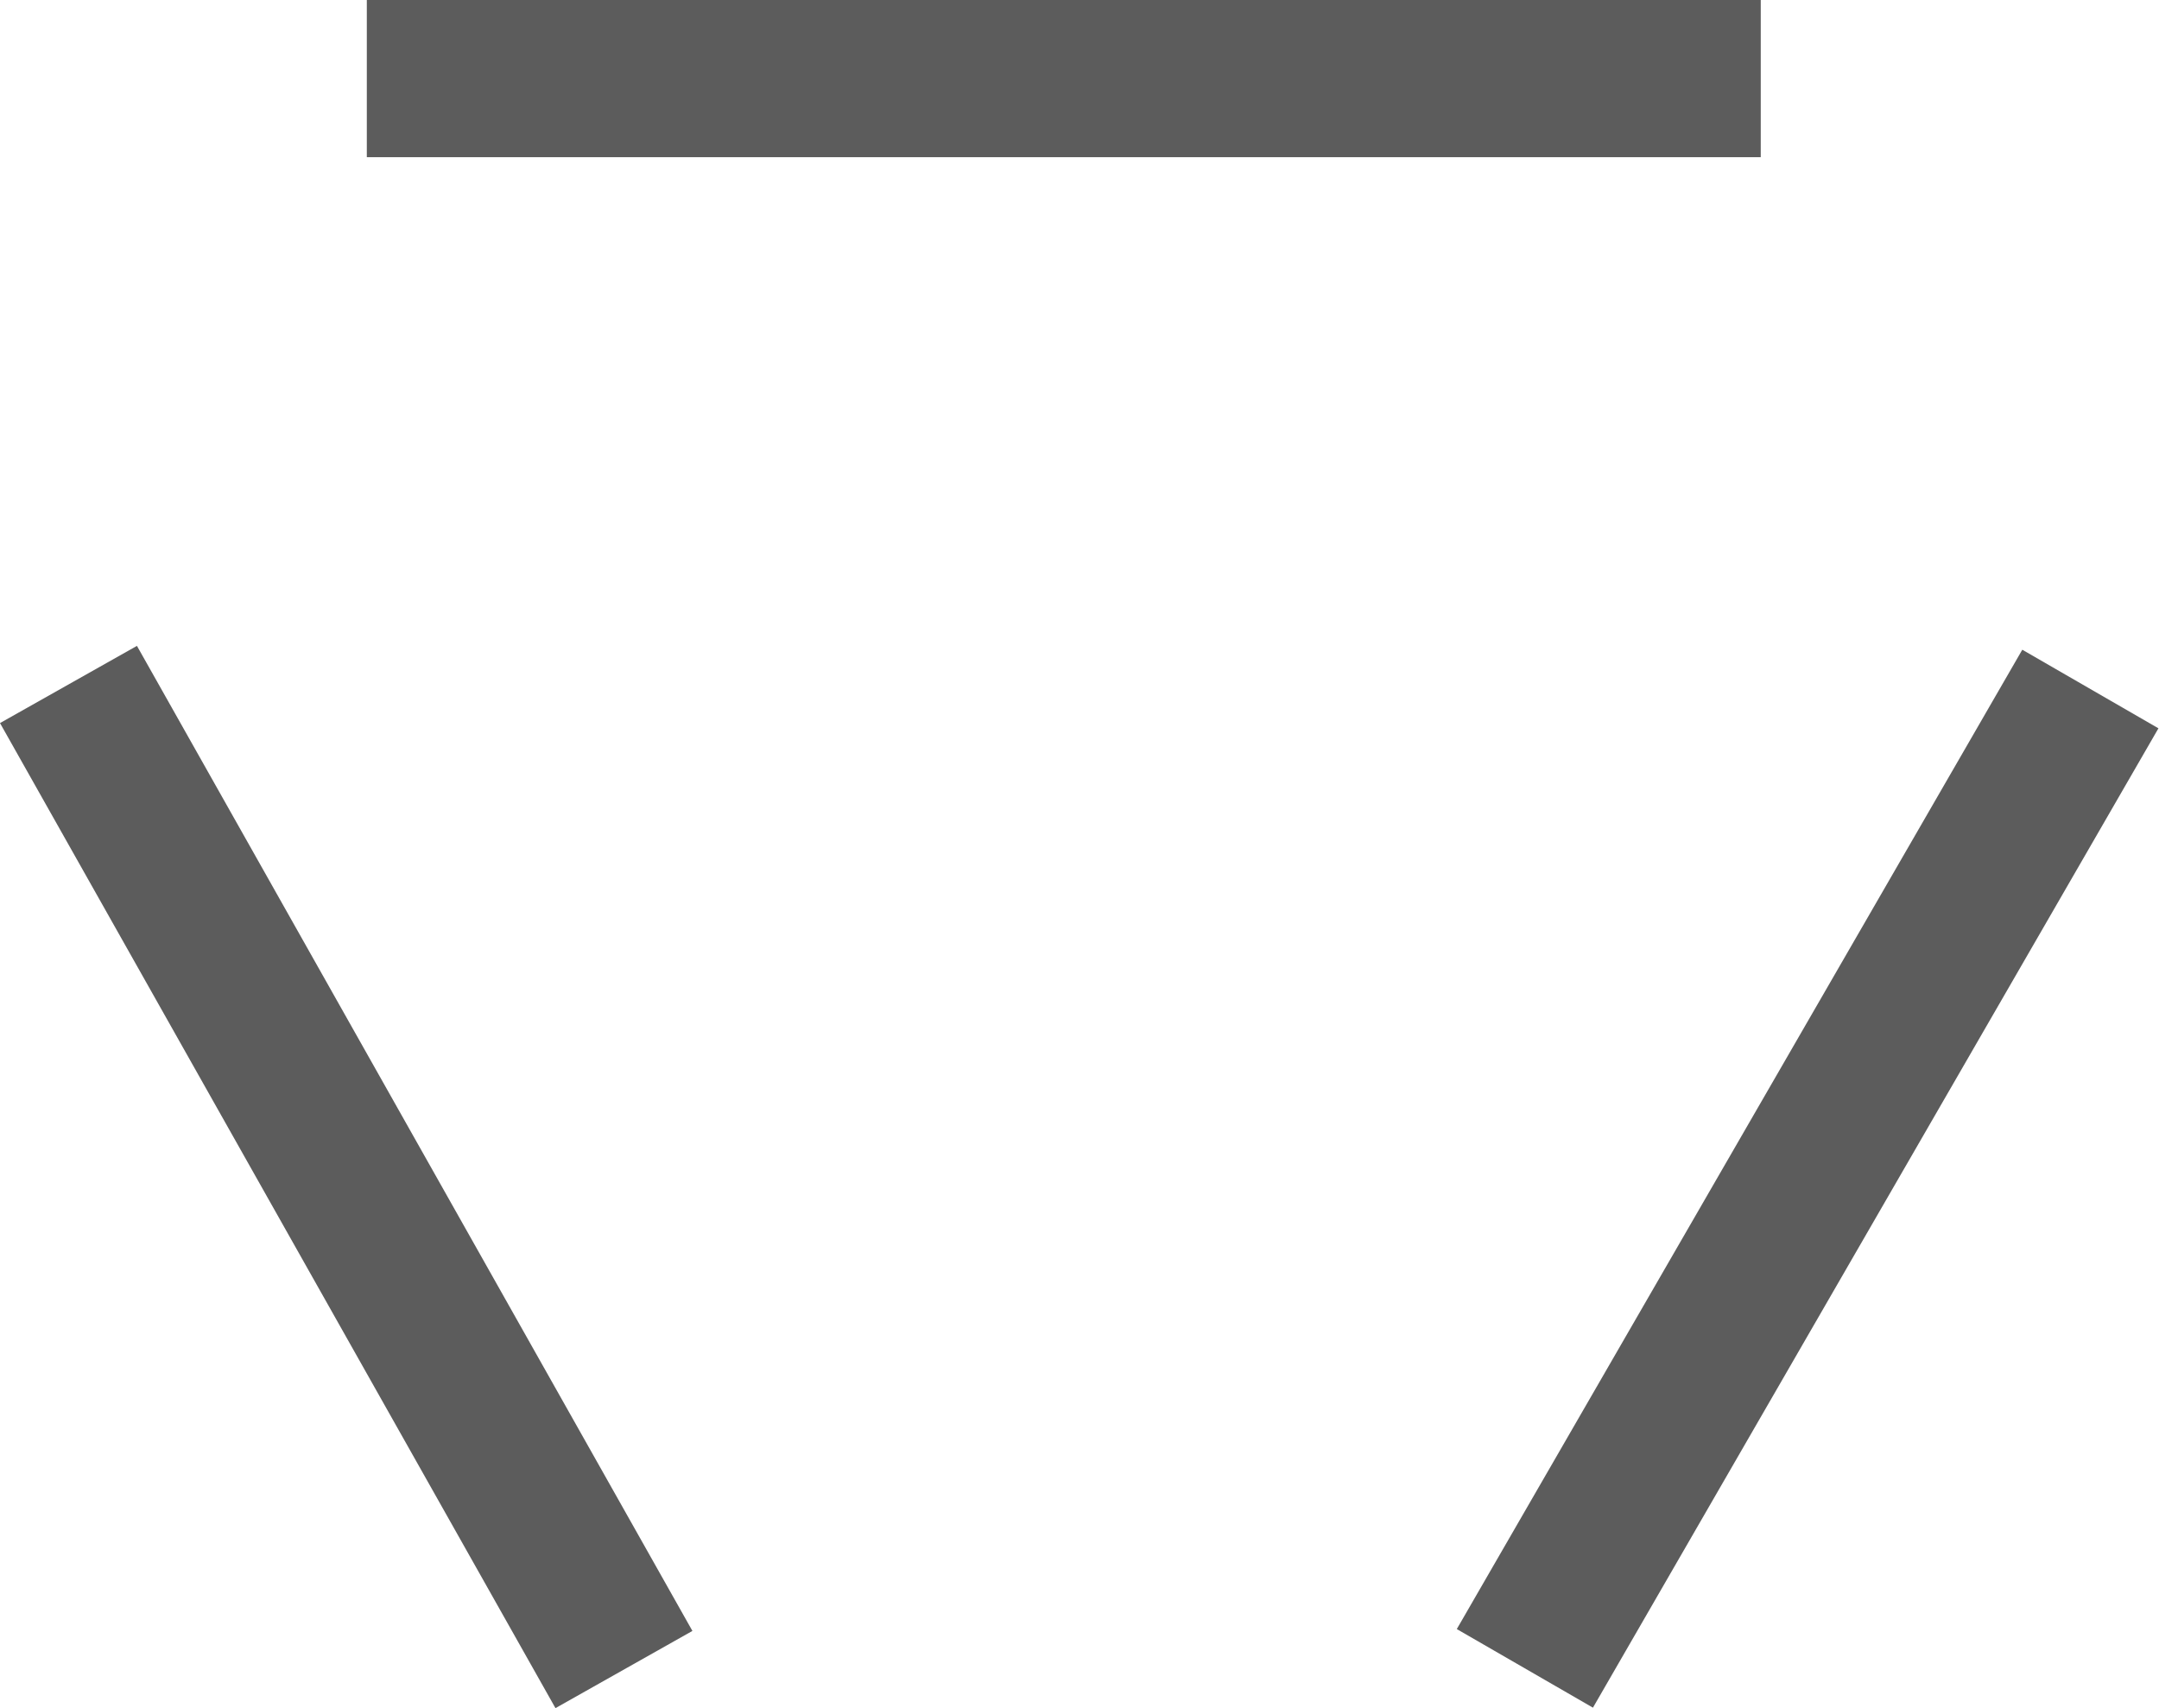 <svg width="206" height="163" viewBox="0 0 206 163" fill="none" xmlns="http://www.w3.org/2000/svg">
<line x1="199.451" y1="65.75" x2="145.495" y2="159.205" stroke="black" stroke-opacity="0.64" stroke-width="15"/>
<line x1="6.533" y1="65.316" x2="59.533" y2="159.316" stroke="black" stroke-opacity="0.64" stroke-width="15"/>
<line x1="35" y1="7.5" x2="168" y2="7.5" stroke="black" stroke-opacity="0.64" stroke-width="15"/>
</svg>
